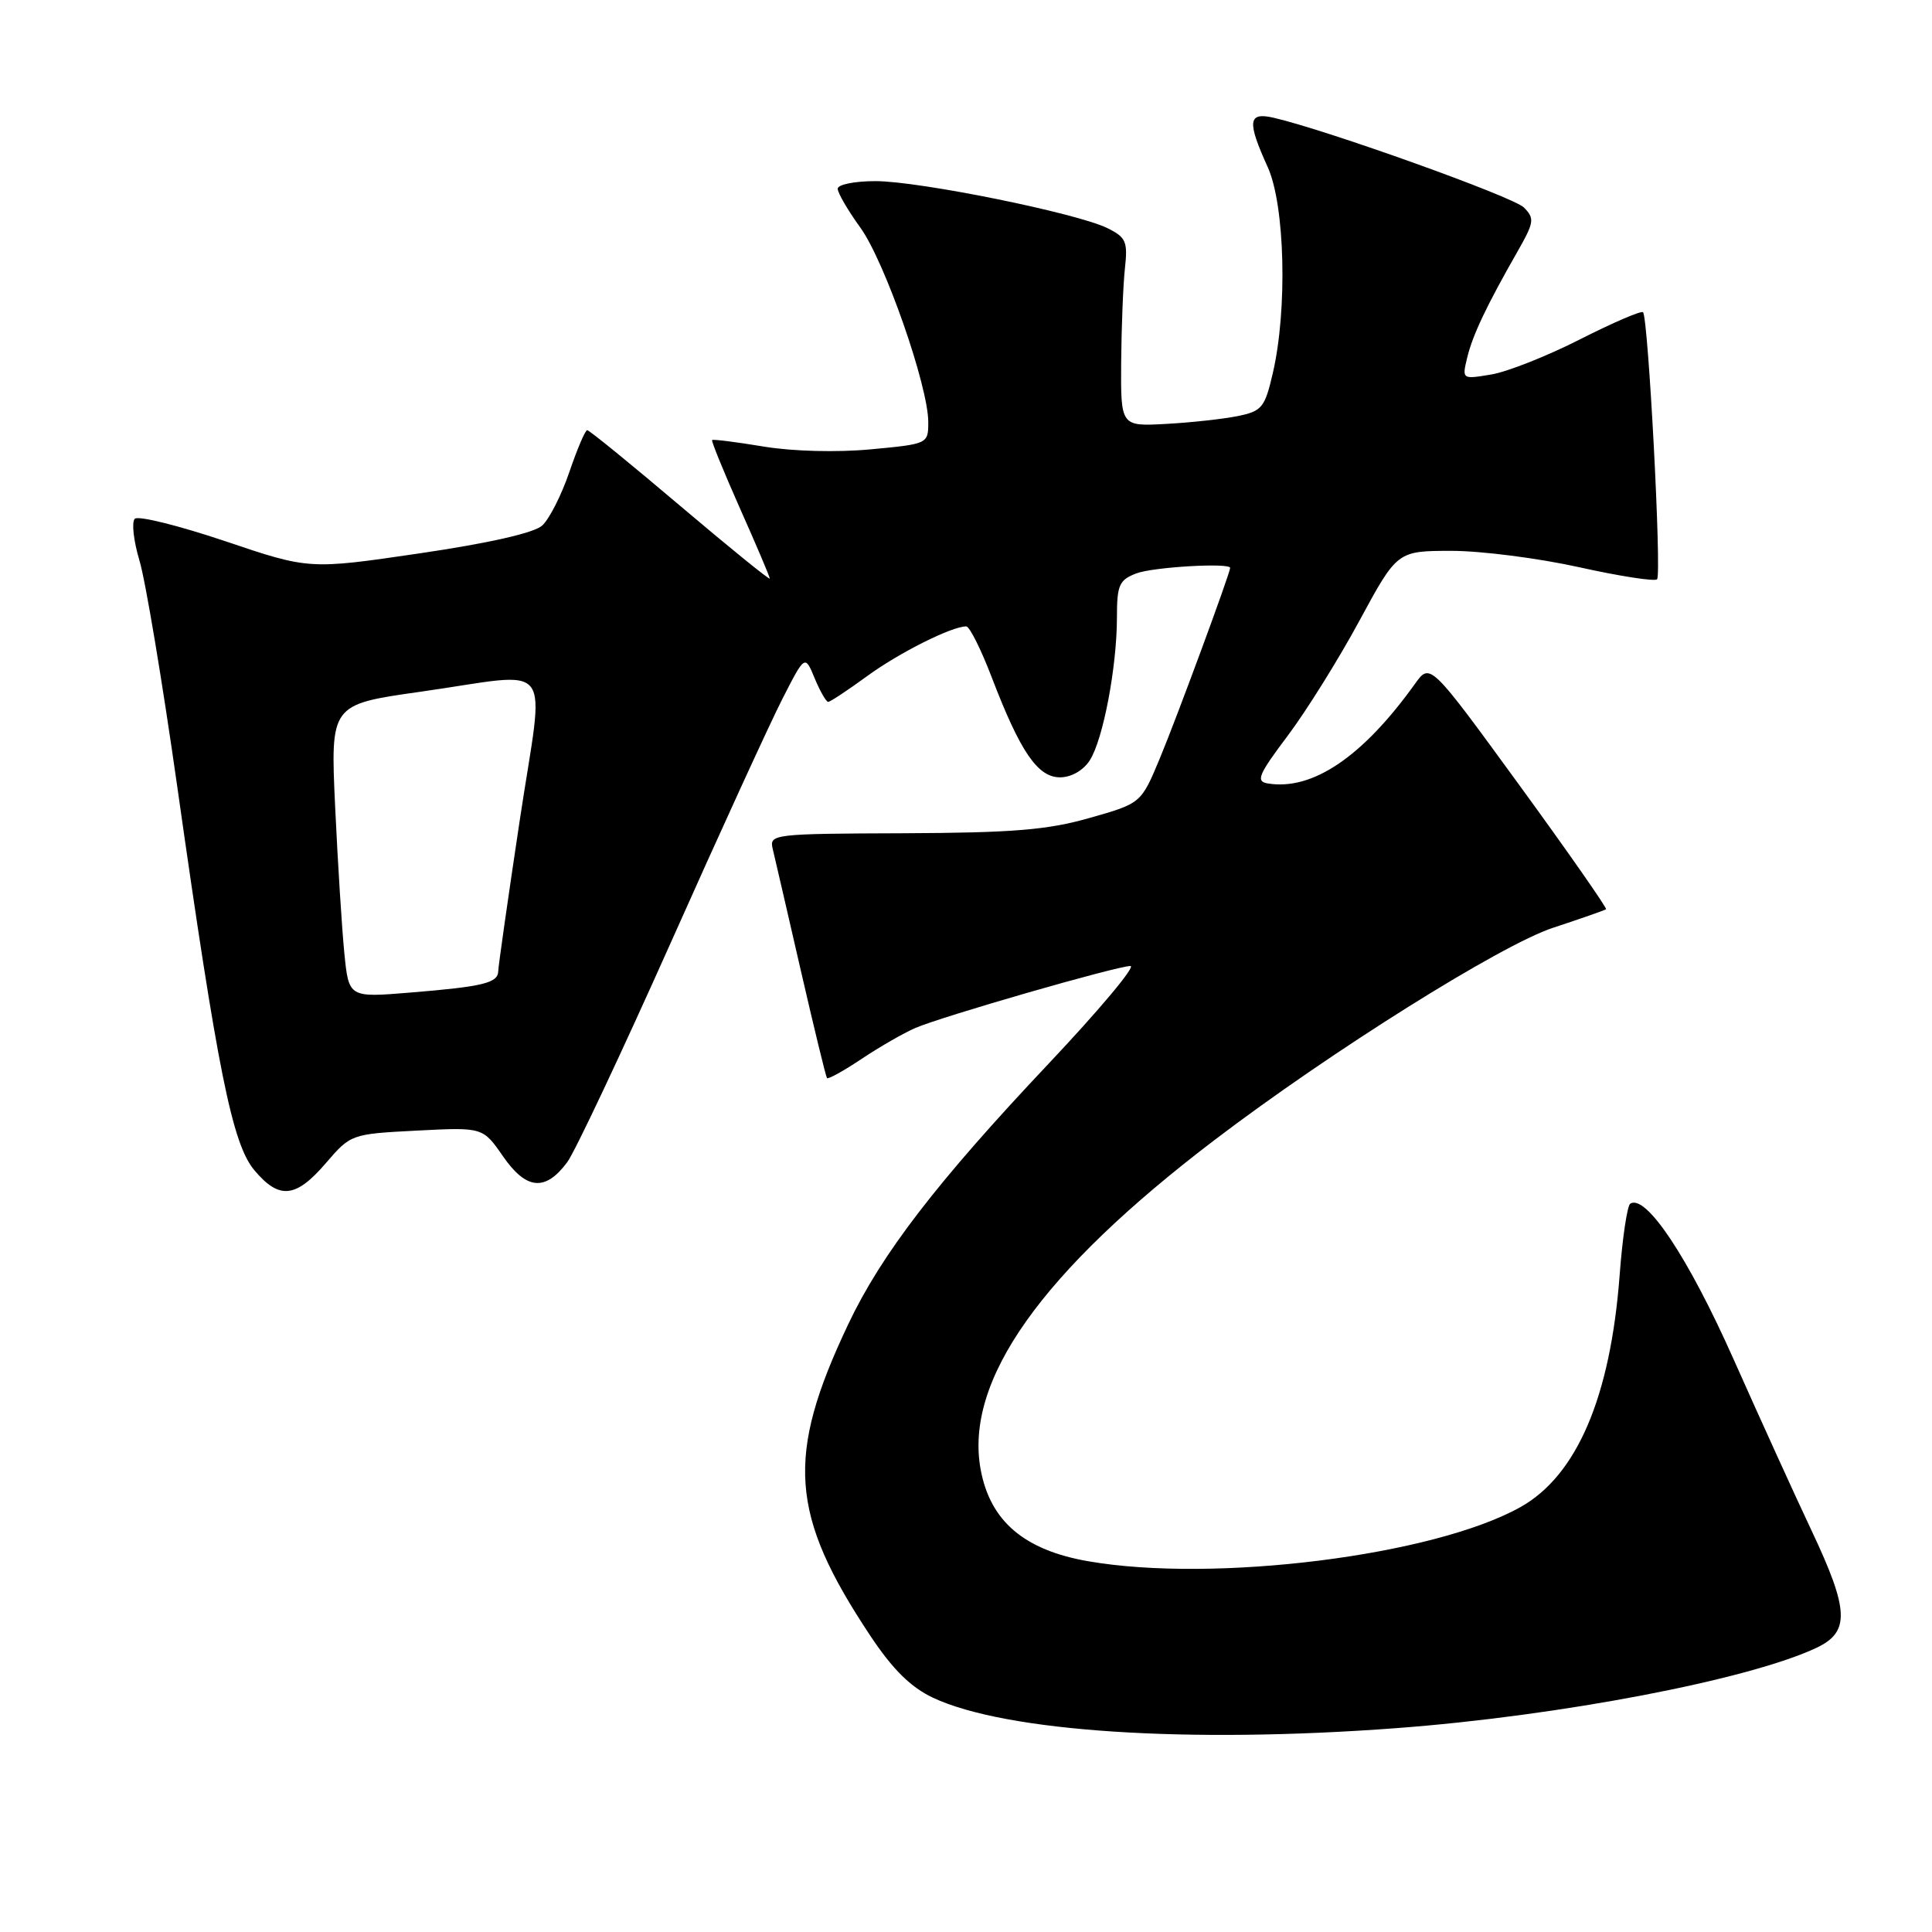 <?xml version="1.0" encoding="UTF-8" standalone="no"?>
<!DOCTYPE svg PUBLIC "-//W3C//DTD SVG 1.1//EN" "http://www.w3.org/Graphics/SVG/1.1/DTD/svg11.dtd" >
<svg xmlns="http://www.w3.org/2000/svg" xmlns:xlink="http://www.w3.org/1999/xlink" version="1.1" viewBox="0 0 256 256">
 <g >
 <path fill="currentColor"
d=" M 185.00 228.99 C 206.67 227.37 231.79 222.56 240.72 218.33 C 245.14 216.23 245.02 213.36 240.06 202.85 C 237.89 198.26 233.21 187.97 229.66 180.00 C 223.68 166.58 218.10 158.20 216.02 159.49 C 215.62 159.74 214.98 164.01 214.61 168.98 C 213.39 185.10 208.95 195.50 201.48 199.69 C 189.99 206.14 160.90 209.78 144.18 206.87 C 135.72 205.40 131.22 201.57 129.95 194.76 C 127.74 182.95 137.96 168.54 160.93 151.06 C 176.31 139.35 198.87 125.21 205.80 122.93 C 209.48 121.72 212.64 120.61 212.81 120.48 C 212.97 120.34 207.80 112.93 201.31 104.02 C 189.50 87.81 189.50 87.81 187.50 90.60 C 180.56 100.29 173.90 104.79 167.98 103.81 C 166.37 103.54 166.74 102.66 170.62 97.50 C 173.10 94.20 177.38 87.34 180.13 82.25 C 185.14 73.00 185.14 73.00 192.32 72.99 C 196.27 72.99 203.89 73.97 209.25 75.16 C 214.61 76.35 219.26 77.07 219.57 76.76 C 220.20 76.13 218.40 42.07 217.71 41.37 C 217.47 41.14 213.73 42.75 209.39 44.95 C 205.05 47.16 199.75 49.26 197.61 49.62 C 193.72 50.27 193.72 50.27 194.41 47.39 C 195.13 44.40 196.97 40.52 201.10 33.29 C 203.29 29.44 203.36 28.94 201.92 27.49 C 200.51 26.08 175.83 17.23 168.75 15.60 C 165.37 14.82 165.22 16.07 167.98 22.14 C 170.27 27.19 170.61 41.05 168.65 49.46 C 167.60 54.00 167.21 54.48 164.02 55.13 C 162.10 55.52 157.83 55.99 154.52 56.17 C 148.50 56.50 148.50 56.50 148.56 48.00 C 148.60 43.33 148.82 37.72 149.06 35.54 C 149.45 32.01 149.20 31.44 146.72 30.22 C 142.63 28.22 121.79 24.00 116.00 24.00 C 113.25 24.00 111.00 24.45 111.00 25.01 C 111.00 25.56 112.35 27.88 114.00 30.16 C 117.22 34.61 123.00 51.15 123.00 55.93 C 123.00 58.81 122.96 58.83 115.38 59.54 C 110.92 59.96 105.04 59.81 101.18 59.17 C 97.56 58.57 94.49 58.18 94.36 58.31 C 94.23 58.44 95.90 62.52 98.06 67.39 C 100.23 72.25 102.00 76.43 102.00 76.66 C 102.00 76.90 96.67 72.57 90.15 67.05 C 83.63 61.52 78.08 57.00 77.81 57.00 C 77.54 57.00 76.48 59.50 75.44 62.55 C 74.40 65.60 72.78 68.79 71.84 69.64 C 70.76 70.62 64.74 71.98 55.55 73.33 C 40.97 75.47 40.97 75.47 29.81 71.70 C 23.68 69.64 18.30 68.30 17.86 68.74 C 17.42 69.18 17.70 71.67 18.48 74.28 C 19.27 76.88 21.52 90.37 23.49 104.25 C 28.83 141.92 30.77 151.57 33.71 155.07 C 37.00 158.98 39.19 158.76 43.17 154.13 C 46.48 150.28 46.54 150.26 55.24 149.81 C 63.98 149.36 63.98 149.36 66.66 153.23 C 69.74 157.67 72.26 157.90 75.16 154.00 C 76.18 152.62 82.33 139.57 88.84 125.00 C 95.34 110.42 102.01 95.86 103.66 92.63 C 106.66 86.75 106.66 86.75 107.95 89.88 C 108.66 91.59 109.47 93.00 109.74 93.00 C 110.01 93.00 112.32 91.47 114.87 89.61 C 119.10 86.51 126.10 83.00 128.03 83.00 C 128.47 83.00 129.99 86.04 131.41 89.75 C 135.20 99.64 137.50 103.00 140.46 103.00 C 141.95 103.00 143.54 102.09 144.40 100.75 C 146.17 98.00 148.00 88.35 148.00 81.79 C 148.00 77.52 148.30 76.84 150.57 75.98 C 152.78 75.13 163.00 74.54 163.00 75.25 C 163.00 75.93 155.88 95.23 153.69 100.47 C 151.20 106.45 151.20 106.45 144.35 108.39 C 138.78 109.98 134.17 110.35 119.70 110.41 C 102.39 110.47 101.92 110.53 102.39 112.49 C 102.66 113.59 104.32 120.80 106.09 128.50 C 107.86 136.20 109.43 142.66 109.58 142.85 C 109.73 143.04 111.80 141.89 114.18 140.30 C 116.56 138.71 119.75 136.88 121.27 136.22 C 124.85 134.67 148.02 128.00 149.79 128.00 C 150.54 128.00 145.65 133.84 138.92 140.97 C 124.12 156.65 116.78 166.20 112.38 175.50 C 104.09 193.00 104.65 200.69 115.33 216.76 C 118.31 221.23 120.67 223.56 123.63 224.96 C 133.24 229.47 157.30 231.06 185.00 228.99 Z  M 45.63 126.34 C 45.31 123.13 44.76 114.39 44.41 106.93 C 43.78 93.35 43.78 93.35 55.64 91.67 C 73.91 89.09 72.16 86.84 68.86 108.75 C 67.31 119.06 66.03 128.03 66.02 128.68 C 65.99 130.25 64.04 130.73 54.36 131.52 C 46.22 132.19 46.22 132.19 45.63 126.34 Z "/>
</g>
</svg>
